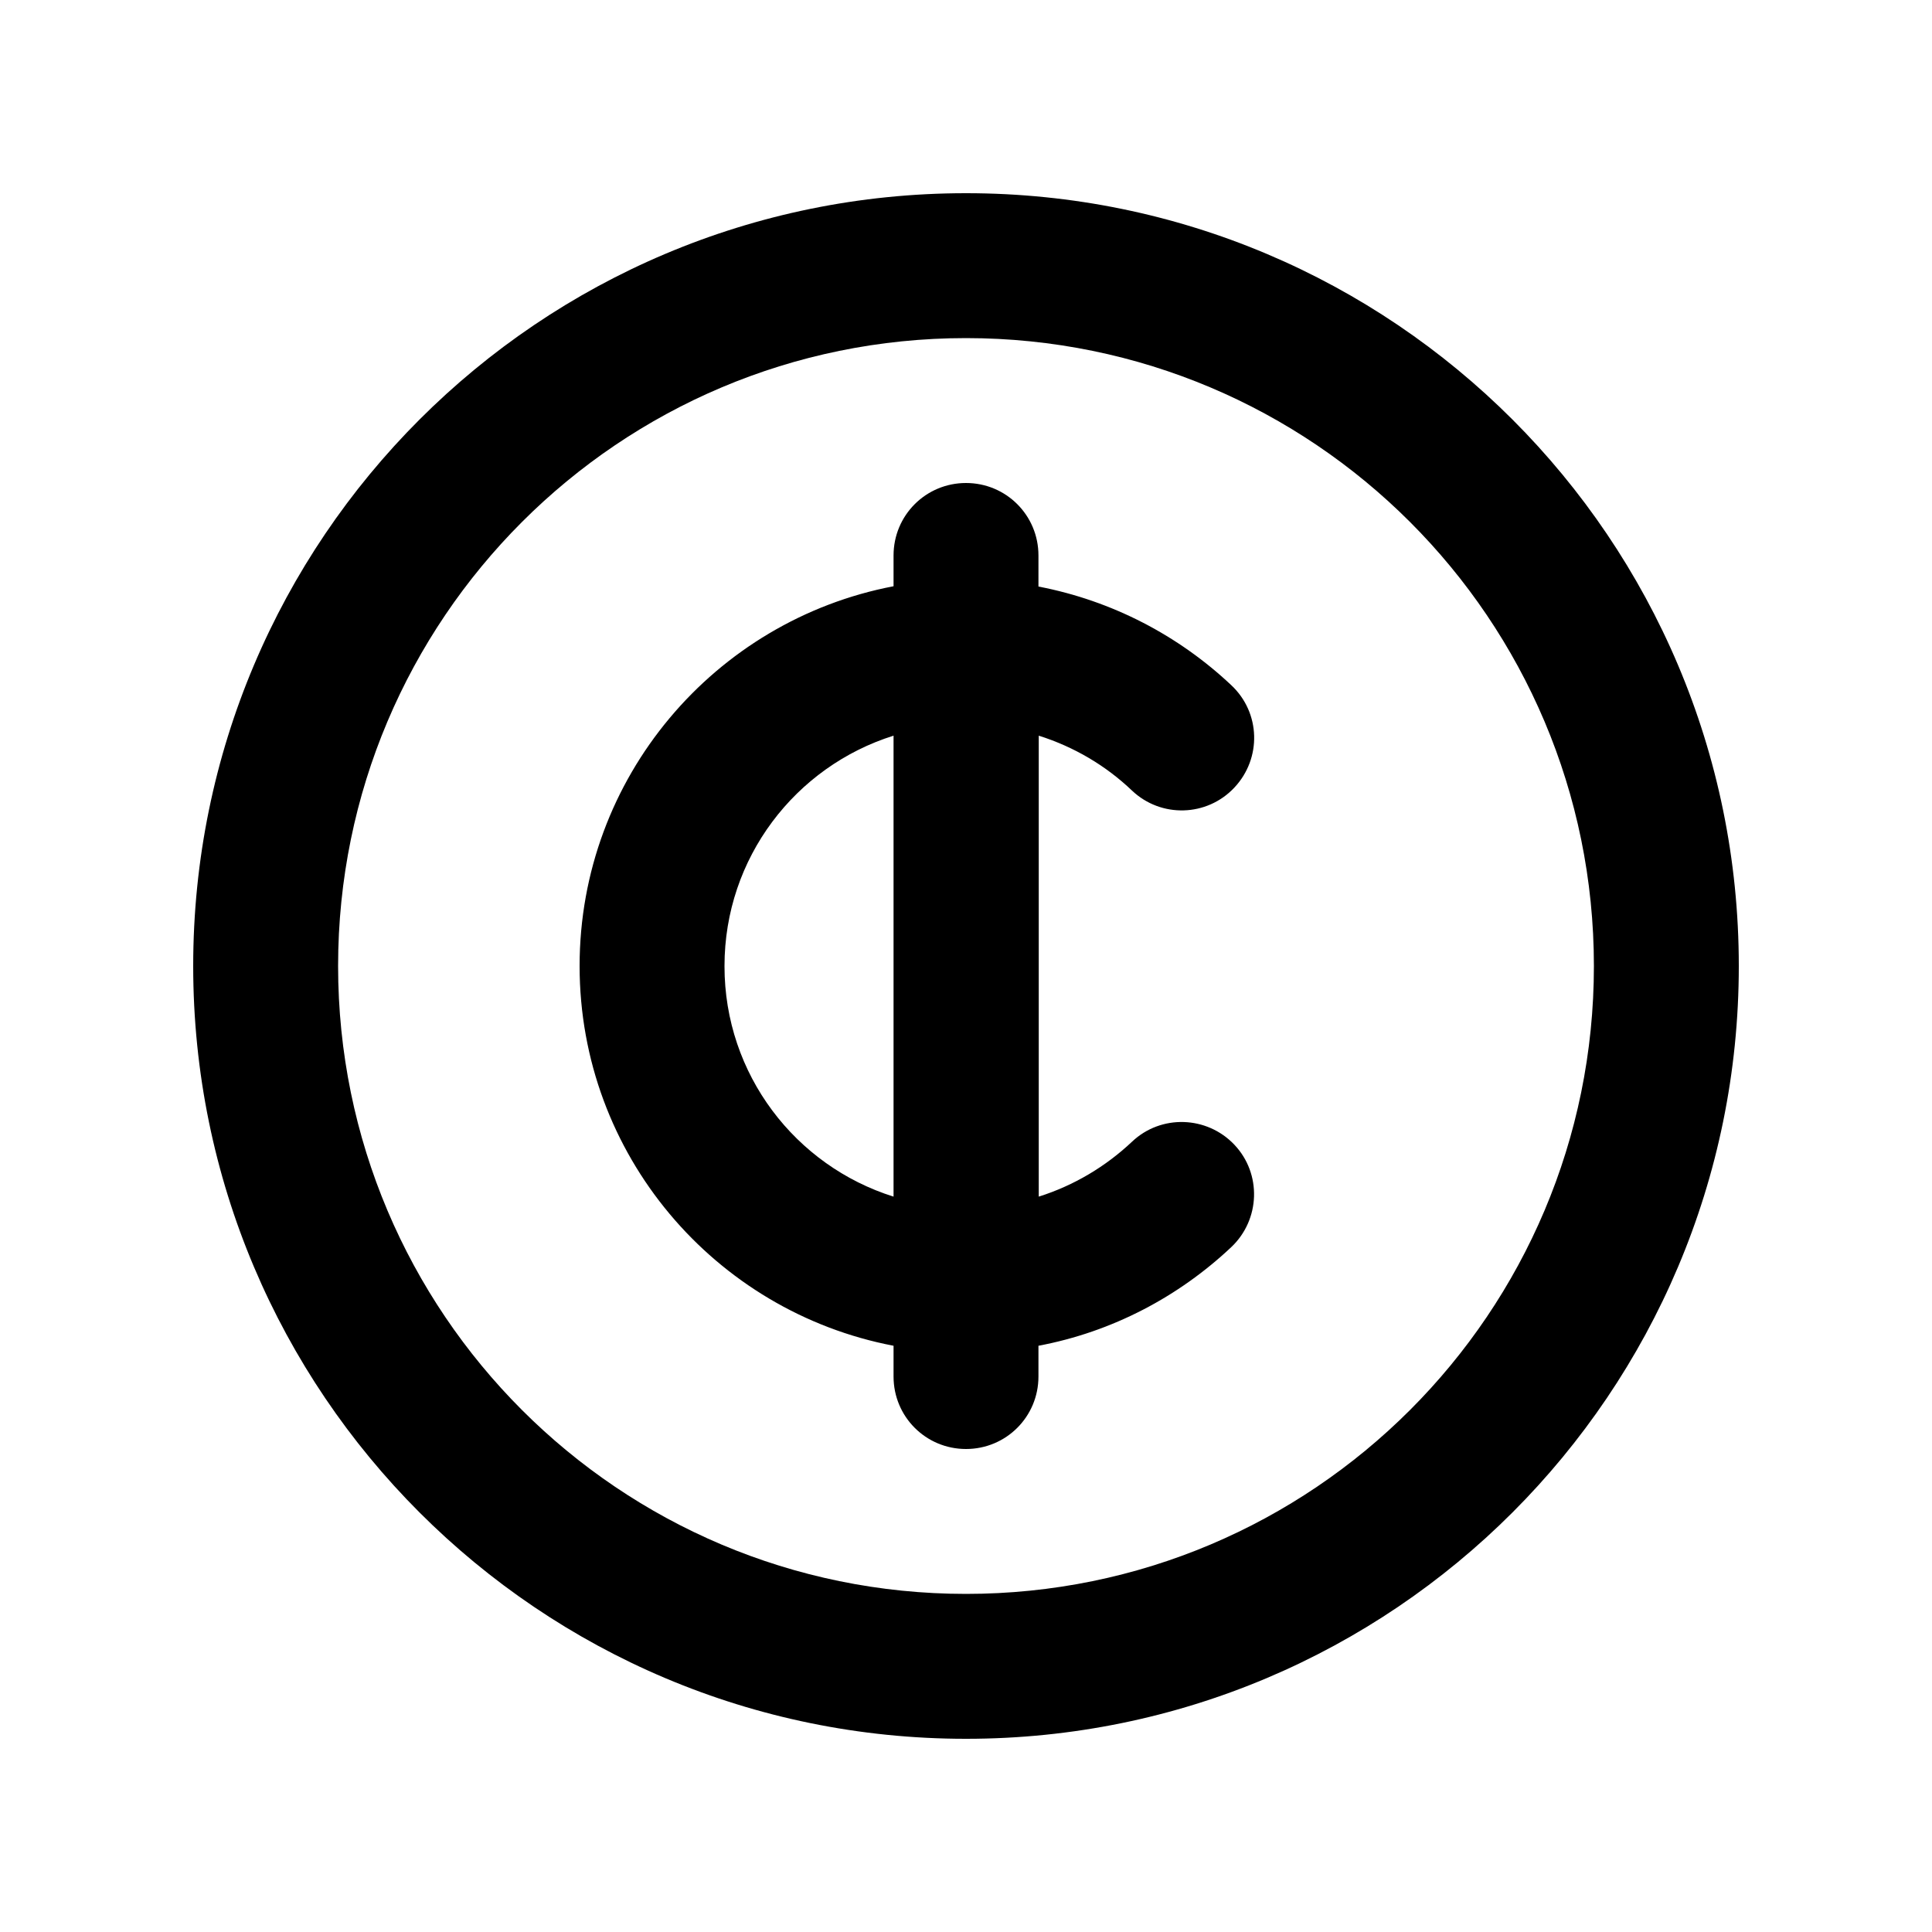 <svg xmlns="http://www.w3.org/2000/svg" viewBox="0 0 640 640"><!--! Font Awesome Pro 7.1.0 by @fontawesome - https://fontawesome.com License - https://fontawesome.com/license (Commercial License) Copyright 2025 Fonticons, Inc. --><path fill="currentColor" d="M320 112C434.9 112 528 205.1 528 320C528 434.9 434.9 528 320 528C205.1 528 112 434.9 112 320C112 205.1 205.1 112 320 112zM320 576C461.4 576 576 461.4 576 320C576 178.6 461.4 64 320 64C178.6 64 64 178.6 64 320C64 461.4 178.6 576 320 576zM344 184C344 170.7 333.3 160 320 160C306.7 160 296 170.7 296 184L296 194.2C236.8 205.5 192 257.5 192 320C192 382.5 236.8 434.5 296 445.8L296 456C296 469.3 306.7 480 320 480C333.3 480 344 469.3 344 456L344 445.8C368.5 441.2 390.5 429.5 407.9 413.1C417.5 404 418 388.8 408.9 379.2C399.8 369.6 384.6 369.1 375 378.2C366.3 386.4 355.8 392.7 344.1 396.4L344.1 243.7C355.8 247.4 366.3 253.6 375 261.9C384.6 271 399.8 270.6 408.9 260.9C418 251.2 417.6 236.1 407.9 227C390.5 210.6 368.5 199 344 194.3L344 184.1zM240 320C240 284.2 263.5 253.9 296 243.7L296 396.4C263.5 386.2 240 355.9 240 320.1z"/></svg>